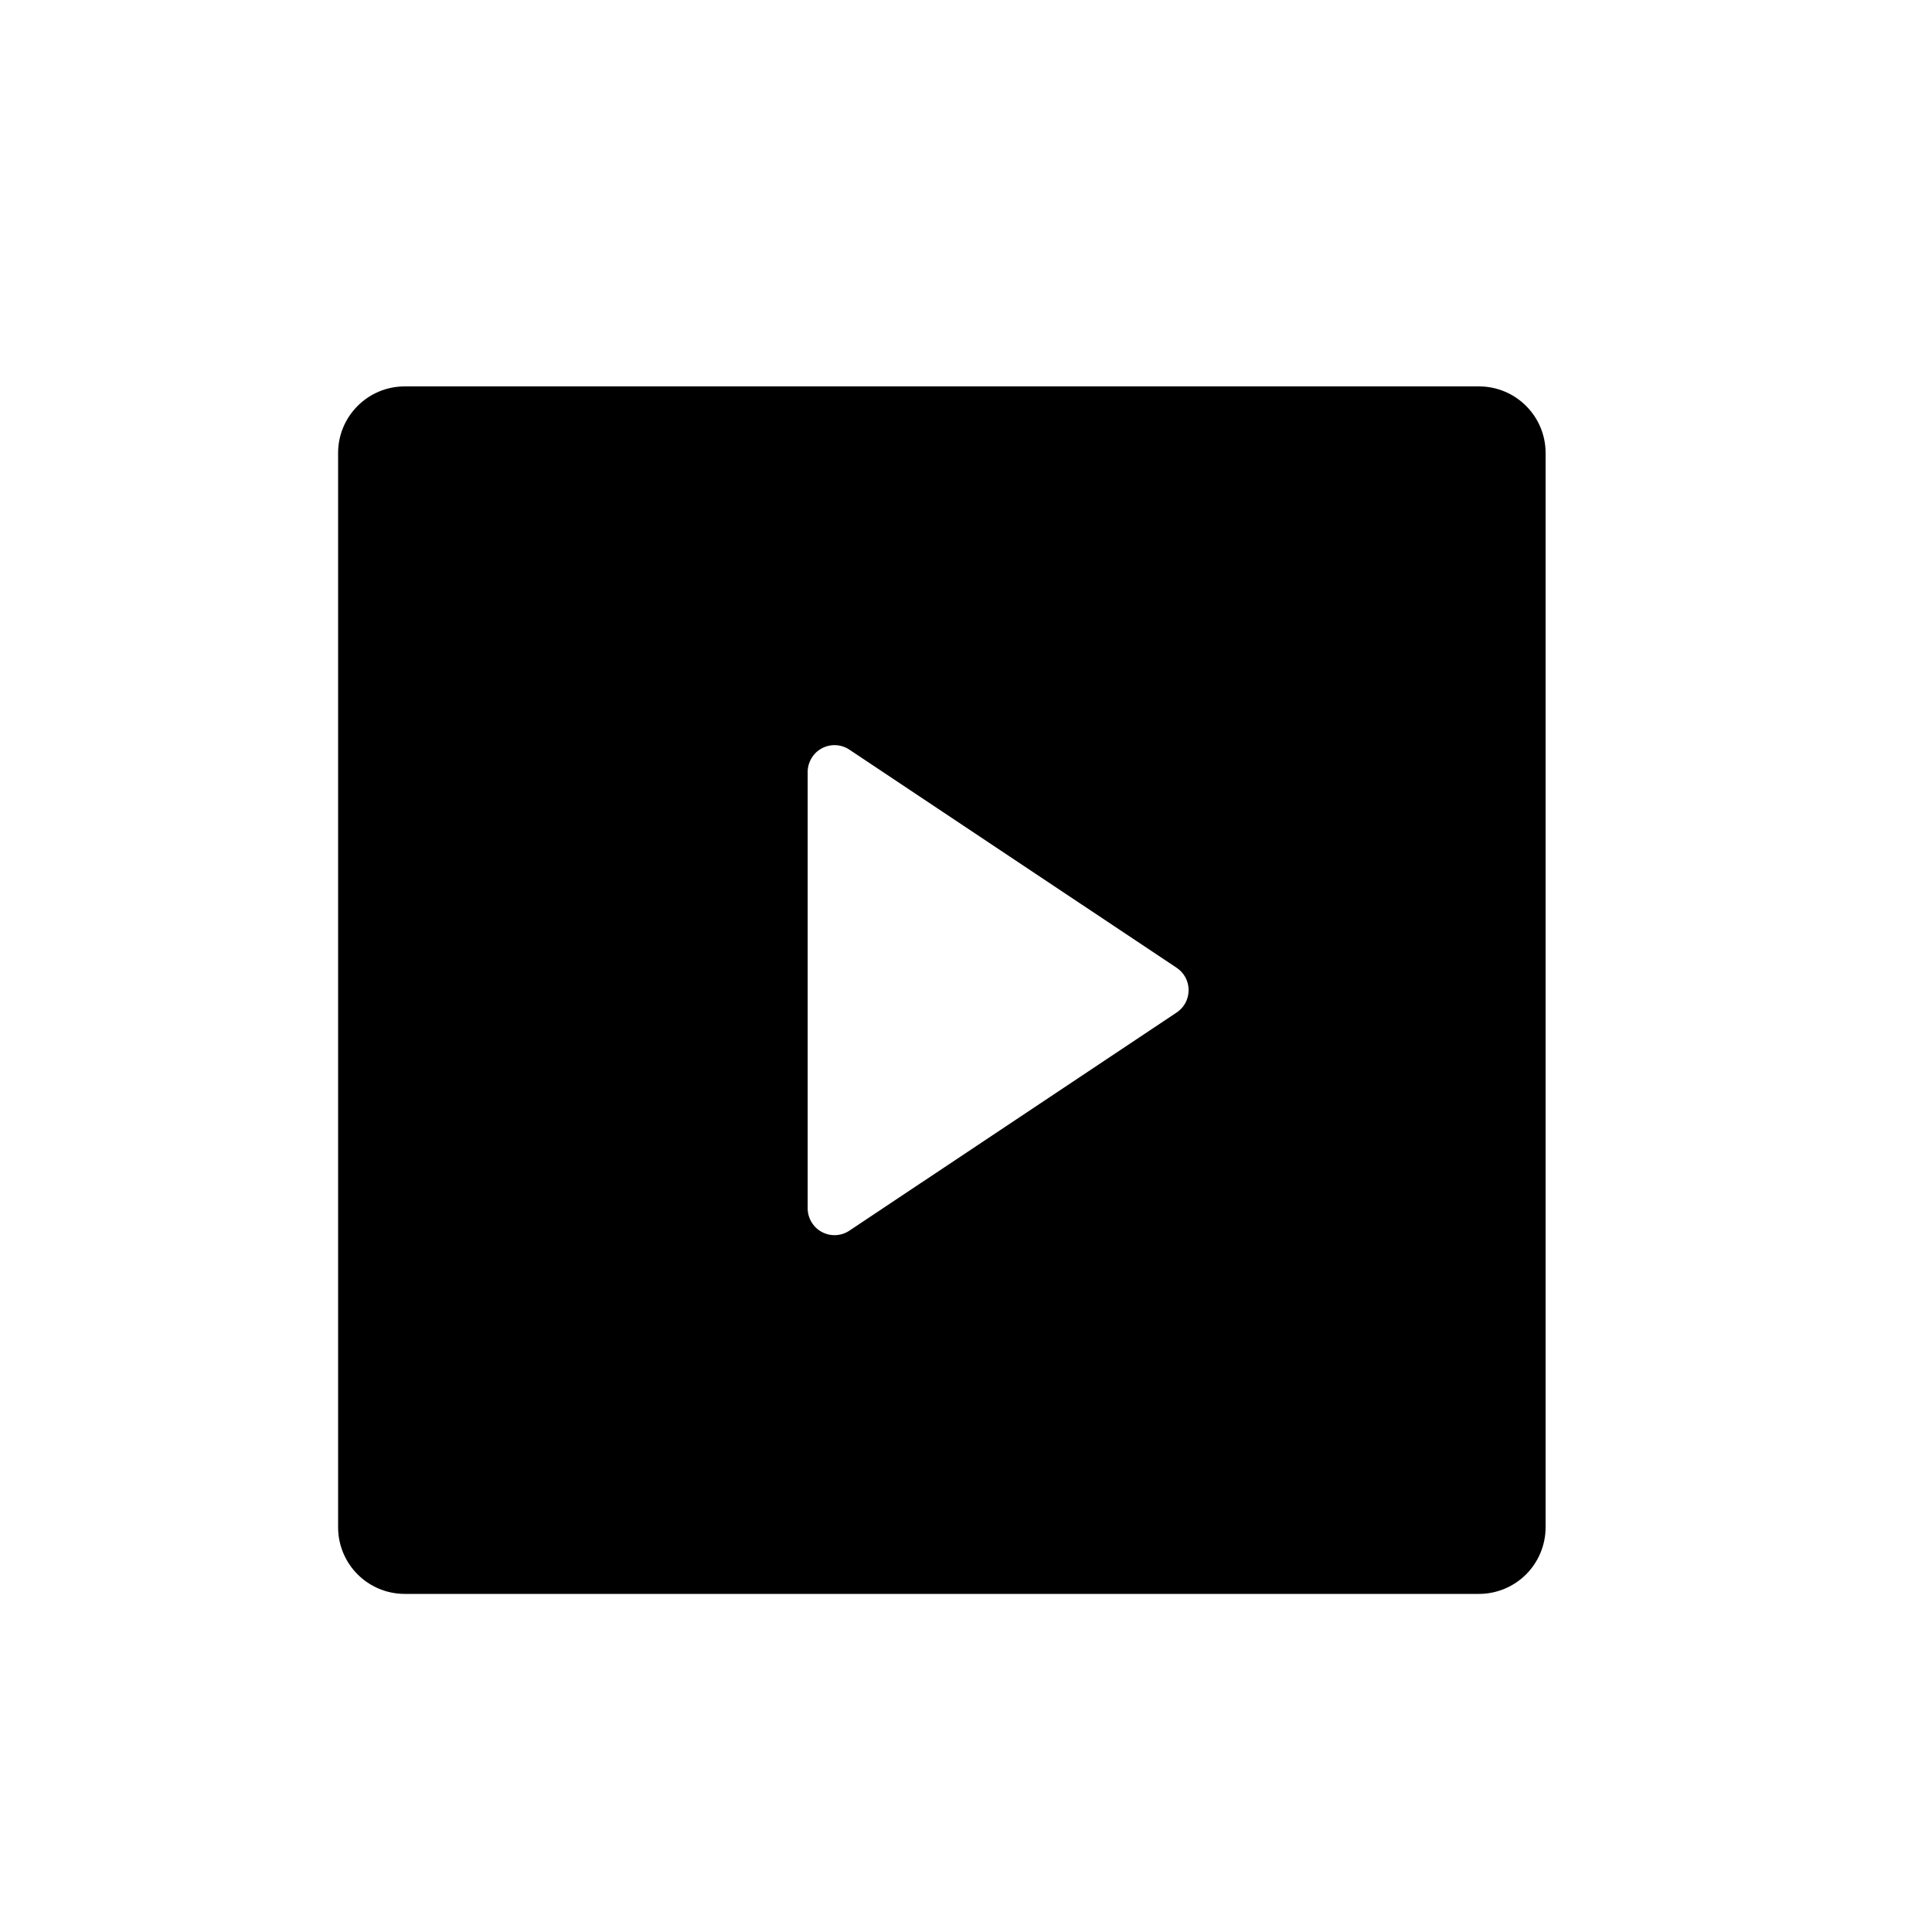 <svg width="40" height="40" viewBox="0 0 40 40" fill="none" xmlns="http://www.w3.org/2000/svg">
<path d="M7 9.379C7 8.618 7.618 8 8.379 8H30.621C31.382 8 32 8.618 32 9.379V31.621C32 31.986 31.854 32.337 31.596 32.596C31.337 32.854 30.986 33 30.621 33H8.379C8.013 33 7.663 32.855 7.404 32.596C7.145 32.337 7 31.987 7 31.621V9.379ZM17.586 15.521C17.503 15.465 17.405 15.433 17.305 15.428C17.205 15.423 17.105 15.445 17.016 15.493C16.927 15.54 16.853 15.611 16.802 15.697C16.75 15.783 16.722 15.882 16.722 15.982V25.018C16.722 25.119 16.75 25.217 16.802 25.303C16.853 25.389 16.927 25.46 17.016 25.507C17.105 25.555 17.205 25.577 17.305 25.572C17.405 25.567 17.503 25.535 17.586 25.479L24.363 20.962C24.438 20.912 24.501 20.843 24.544 20.762C24.587 20.681 24.609 20.591 24.609 20.5C24.609 20.409 24.587 20.319 24.544 20.238C24.501 20.157 24.438 20.088 24.363 20.038L17.586 15.521Z" fill="currentColor"/>
</svg>
